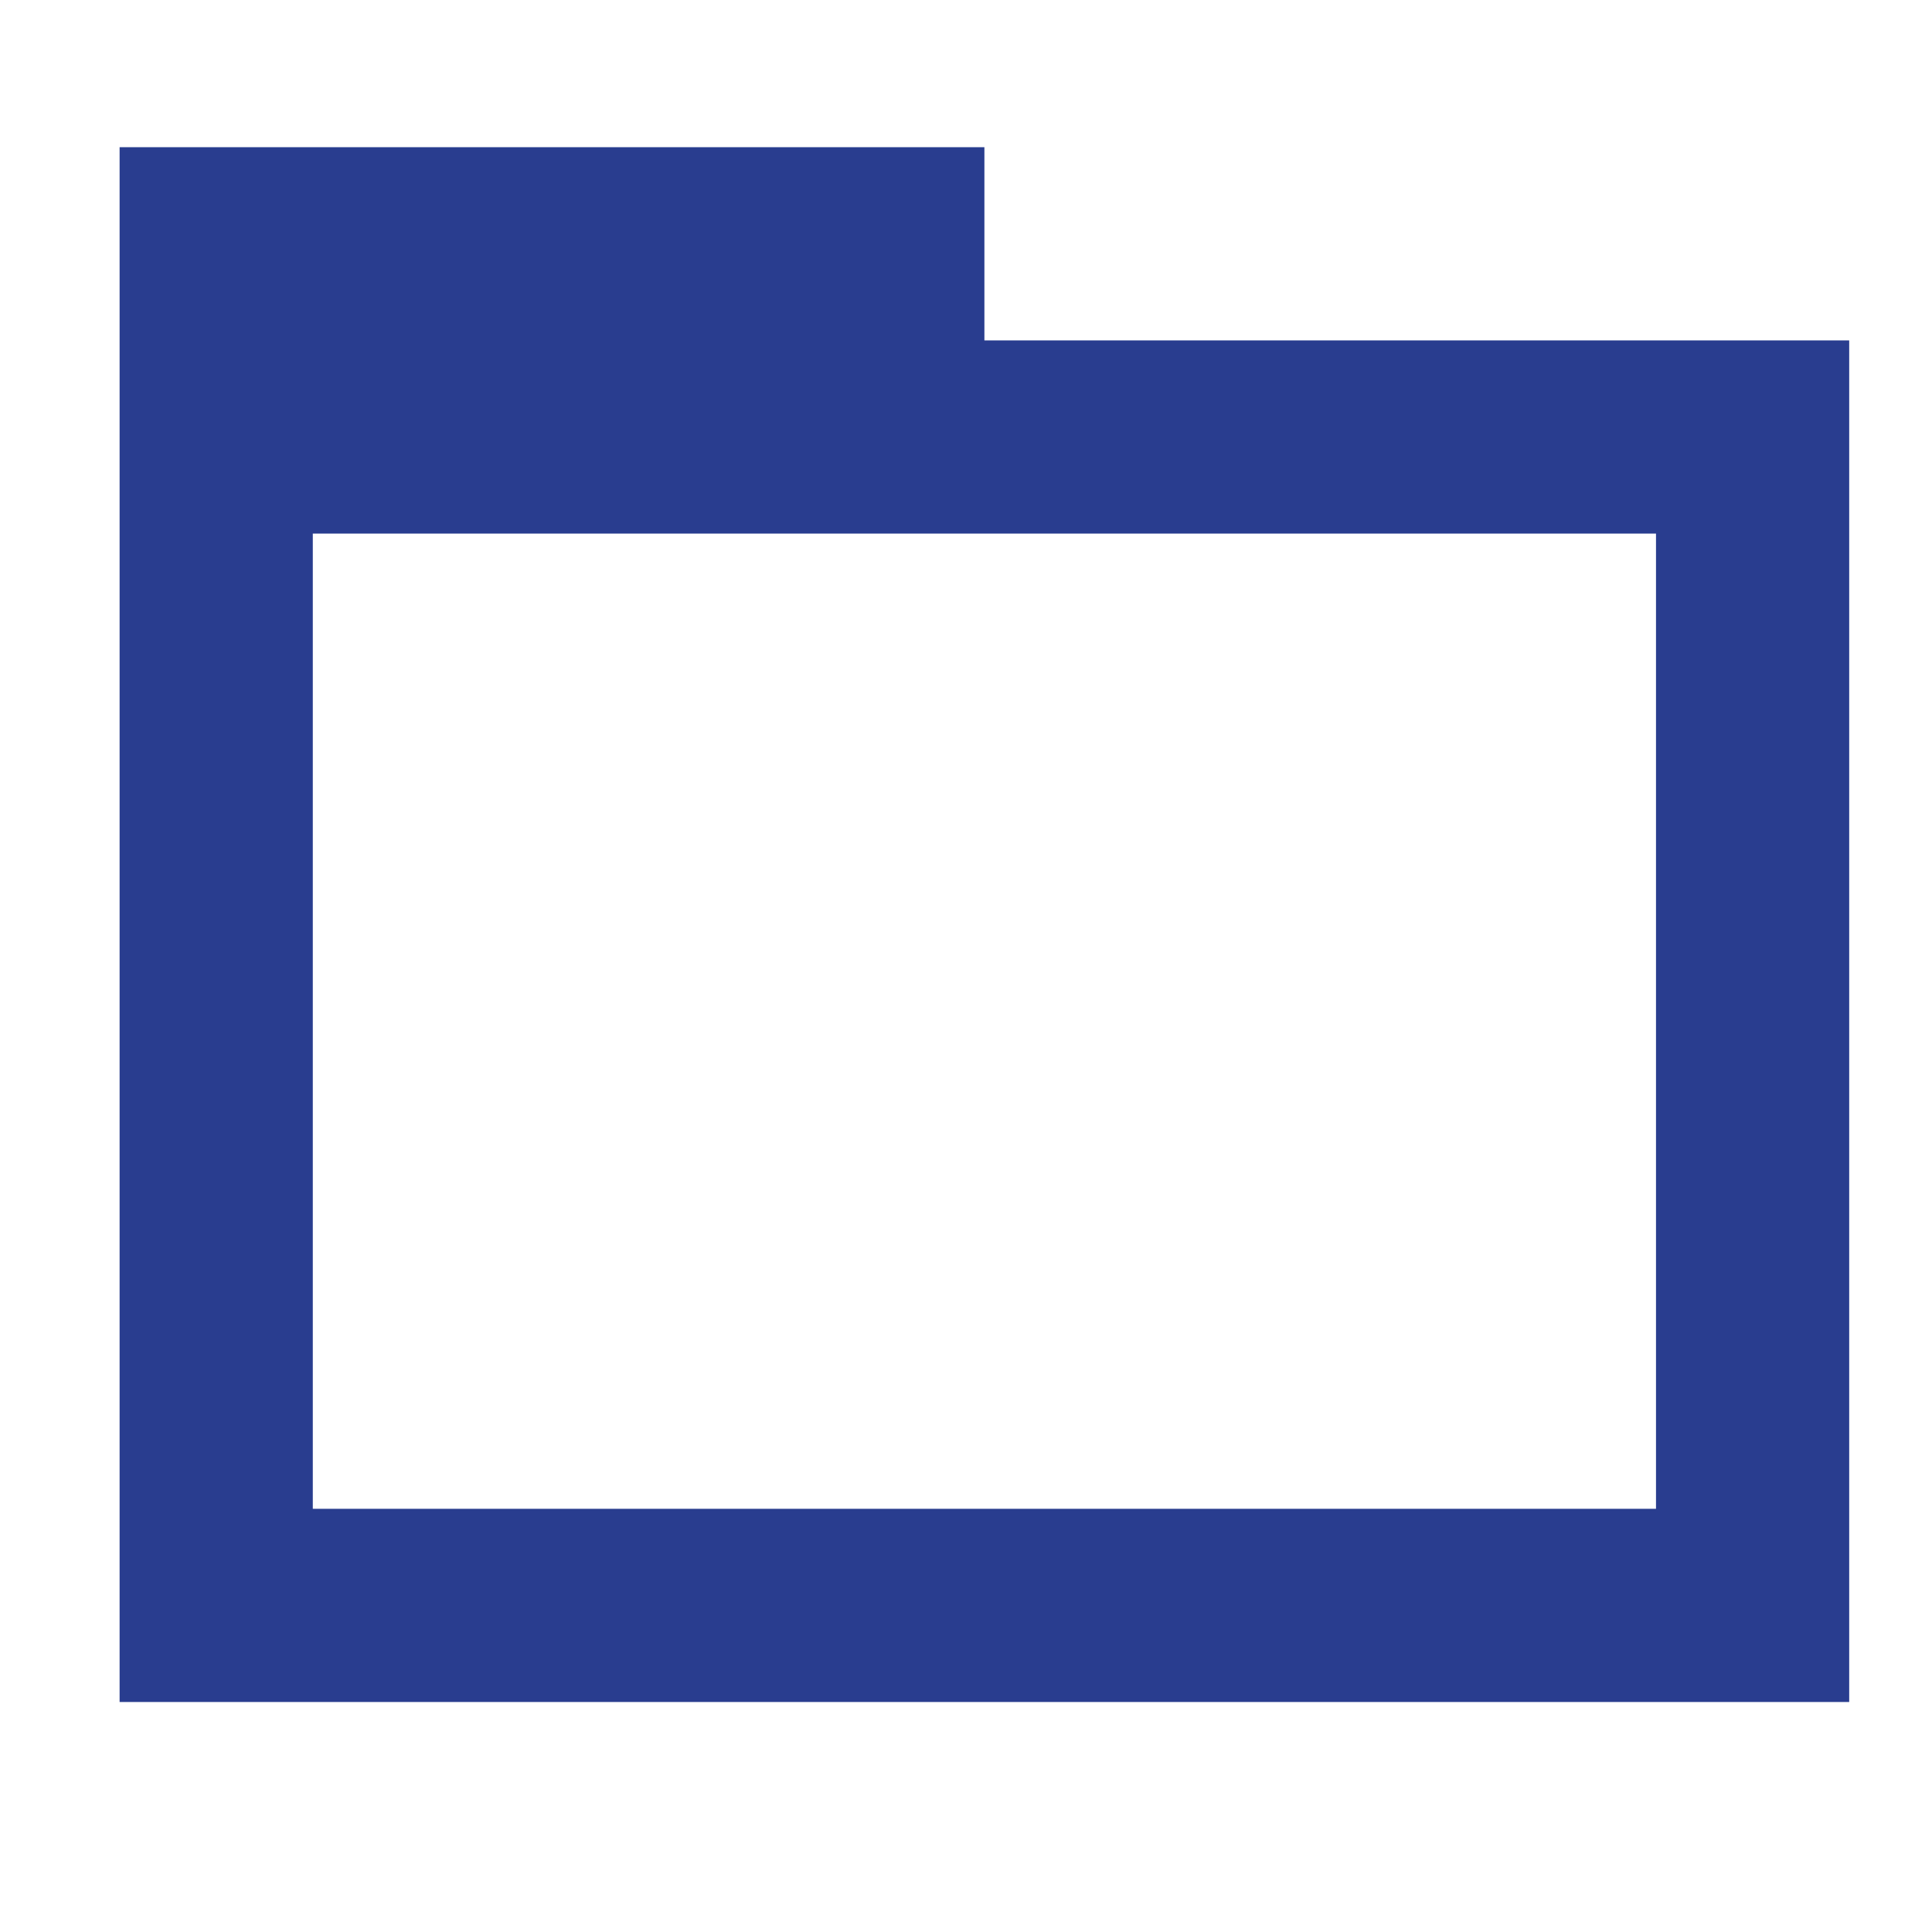 <?xml version="1.0" encoding="utf-8"?>
<!-- Generator: Adobe Illustrator 20.0.0, SVG Export Plug-In . SVG Version: 6.00 Build 0)  -->
<svg version="1.1" id="Layer_1" xmlns="http://www.w3.org/2000/svg" xmlns:xlink="http://www.w3.org/1999/xlink" x="0px" y="0px"
	 viewBox="0 0 21 21" style="enable-background:new 0 0 21 21;" xml:space="preserve">
<style type="text/css">
	.st0{fill:#293D8F;}
</style>
<path class="st0" d="M3.4,6.9V5.8H18v10.6H3.4V6.9z M1.3,1.6v16.9h18.8V3.7h-9.4V1.6H1.3z"/>
</svg>
